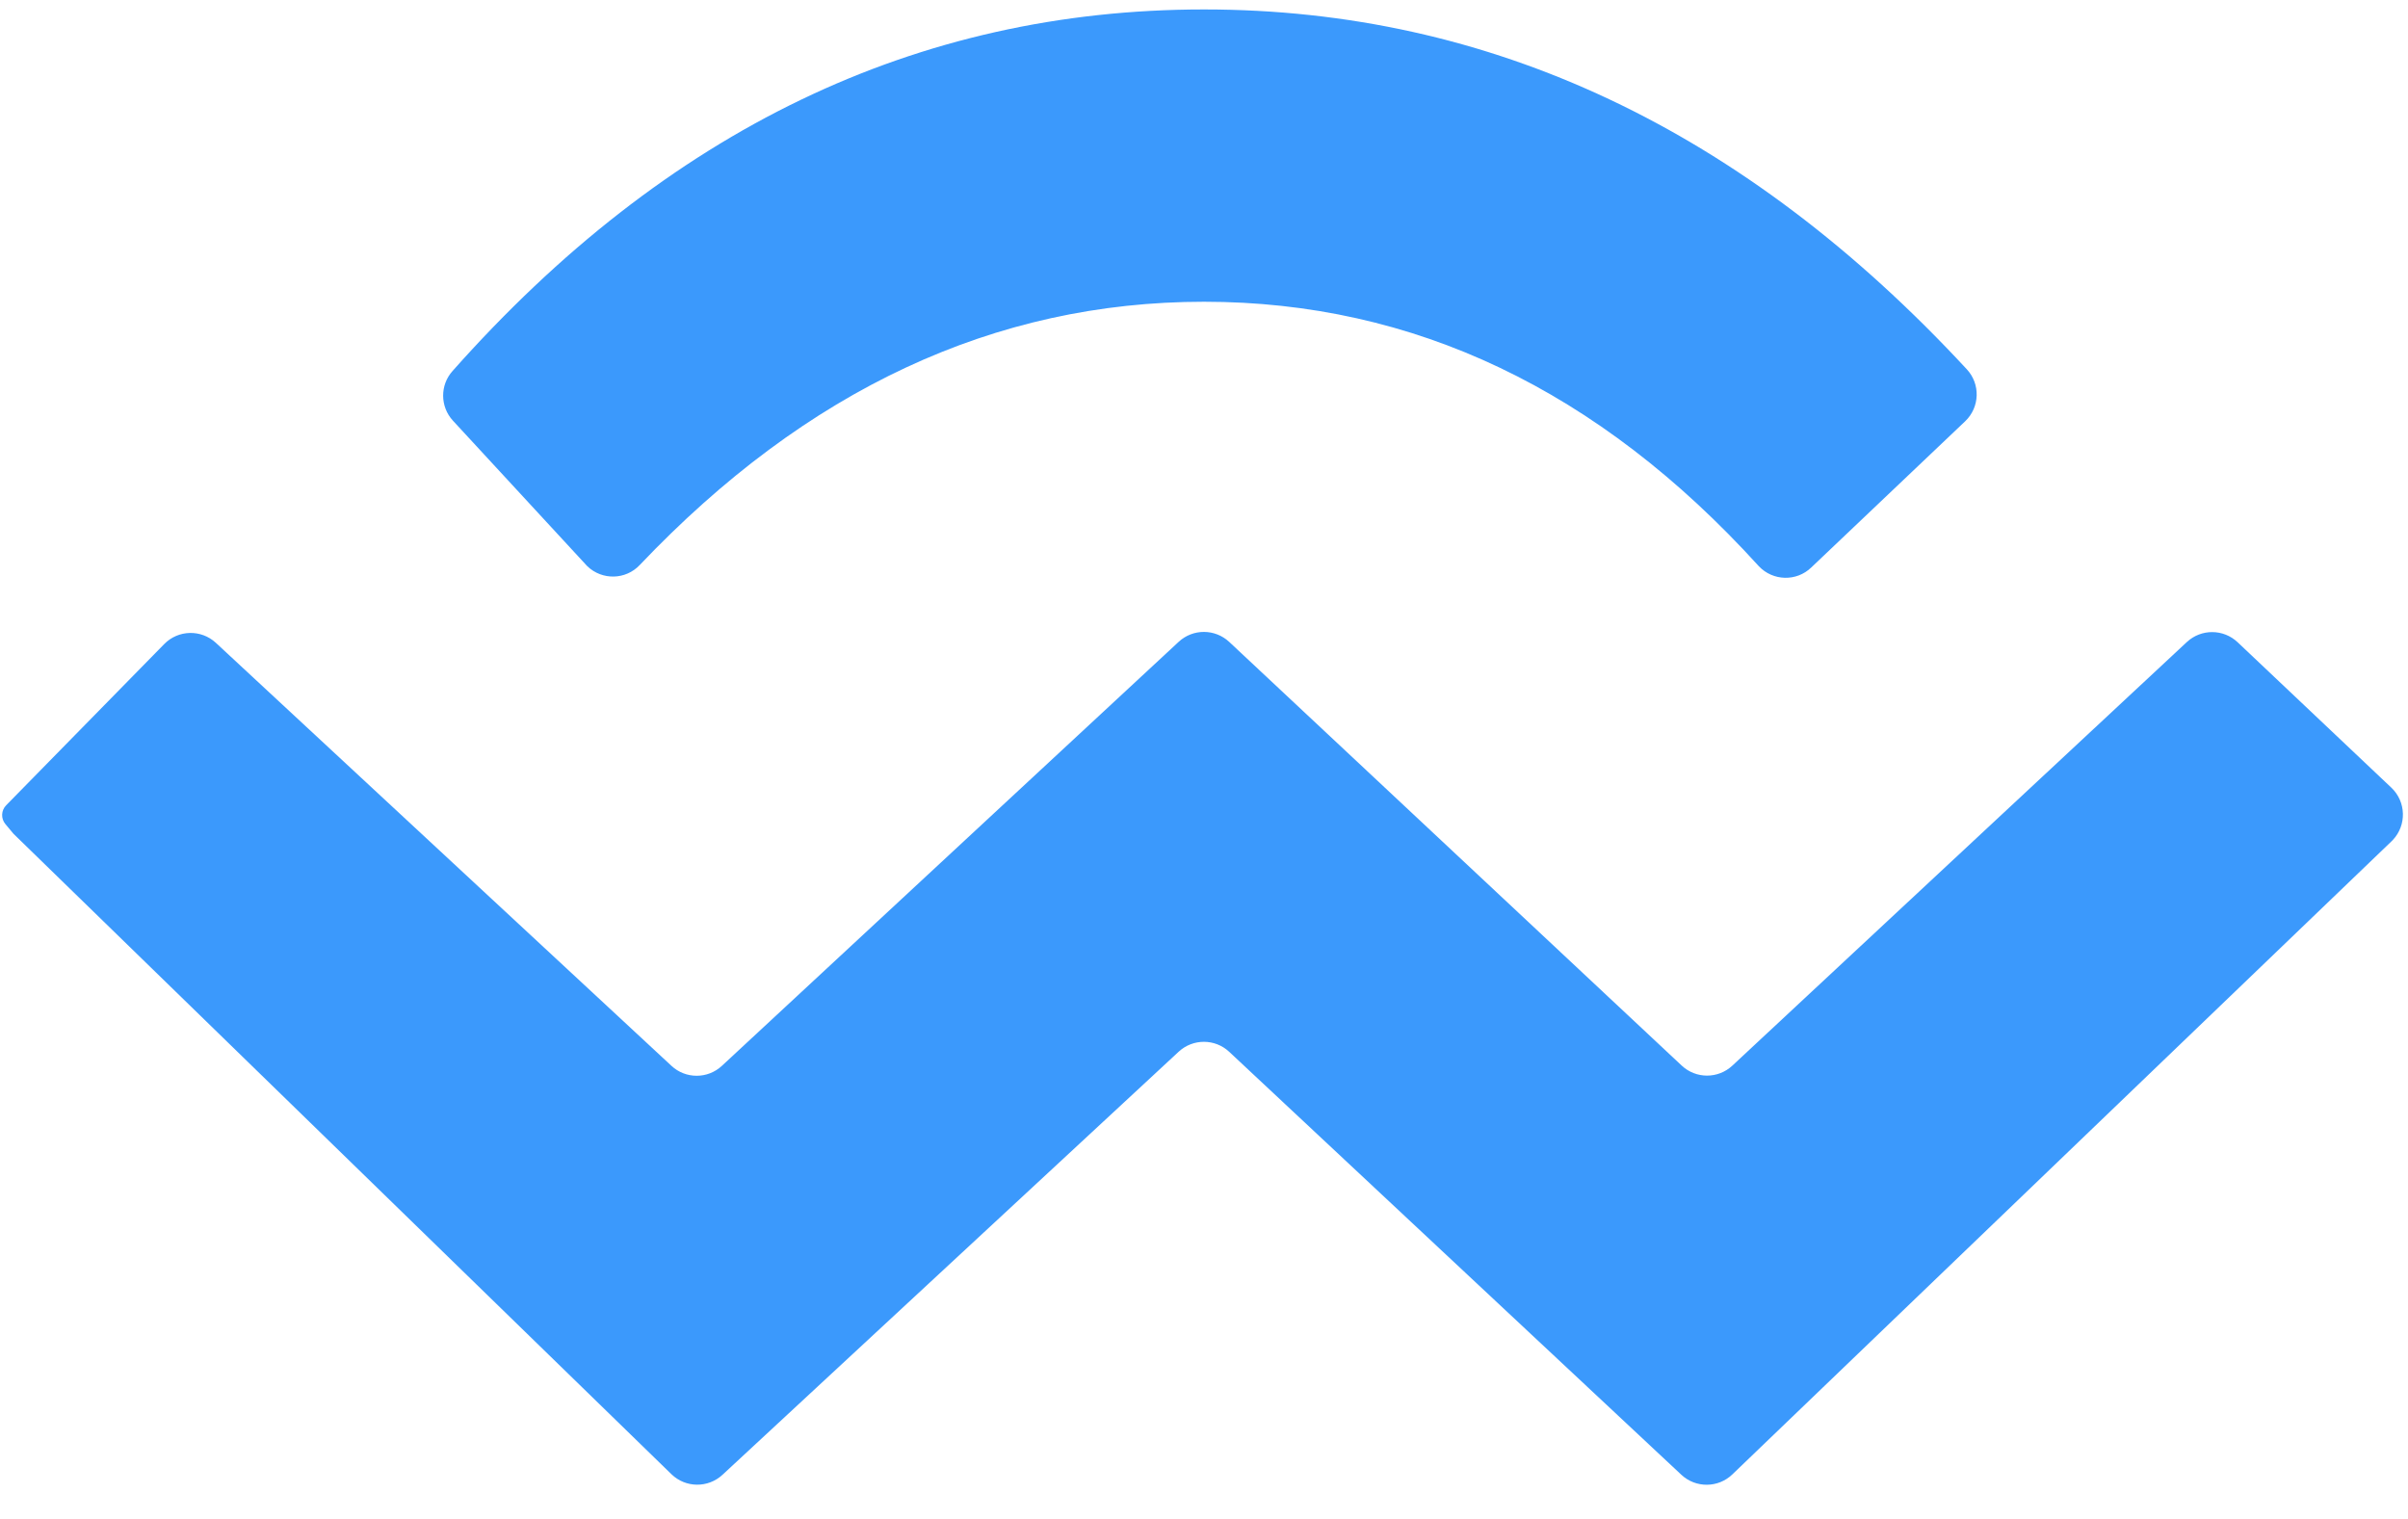 <?xml version="1.0" encoding="UTF-8"?>
<svg width="65px" height="41px" viewBox="0 0 65 41" version="1.1" xmlns="http://www.w3.org/2000/svg" xmlns:xlink="http://www.w3.org/1999/xlink">
    <title>形状结合</title>
    <g id="第五期UI优化" stroke="none" stroke-width="1" fill="none" fill-rule="evenodd">
        <g id="v5-Venture-Management" transform="translate(-1250, -391)" fill="#3B99FC">
            <path d="M1265.814,406.241 L1262.225,402.354 C1261.878,401.976 1261.873,401.395 1262.217,401.013 C1267.99,394.508 1274.75,391.255 1282.5,391.255 C1290.23,391.255 1297.092,394.491 1303.087,400.964 C1303.463,401.364 1303.444,401.991 1303.048,402.37 L1298.891,406.319 C1298.493,406.702 1297.86,406.686 1297.479,406.286 C1297.475,406.281 1297.471,406.277 1297.467,406.273 C1293.15,401.521 1288.161,399.145 1282.5,399.145 C1276.848,399.145 1271.771,401.514 1267.269,406.251 C1266.89,406.653 1266.257,406.668 1265.857,406.287 C1265.842,406.272 1265.828,406.257 1265.814,406.241 Z M1250.166,412.737 L1254.433,408.385 C1254.812,407.998 1255.43,407.984 1255.827,408.352 L1268.125,419.77 C1268.508,420.127 1269.102,420.127 1269.485,419.771 L1281.817,408.324 C1282.202,407.967 1282.797,407.969 1283.181,408.327 L1295.396,419.764 C1295.78,420.123 1296.376,420.124 1296.761,419.765 L1309.031,408.33 C1309.417,407.971 1310.016,407.973 1310.4,408.335 L1314.55,412.261 C1314.951,412.64 1314.969,413.273 1314.589,413.675 C1314.578,413.686 1314.567,413.698 1314.555,413.709 L1296.761,430.799 C1296.378,431.167 1295.774,431.171 1295.385,430.808 L1283.18,419.391 C1282.797,419.033 1282.202,419.032 1281.817,419.388 L1269.502,430.809 C1269.111,431.171 1268.506,431.164 1268.124,430.793 L1250.366,413.508 L1250.366,413.508 L1250.146,413.245 C1250.021,413.096 1250.029,412.876 1250.166,412.737 Z" id="形状结合"></path>
        </g>
    </g>
</svg>